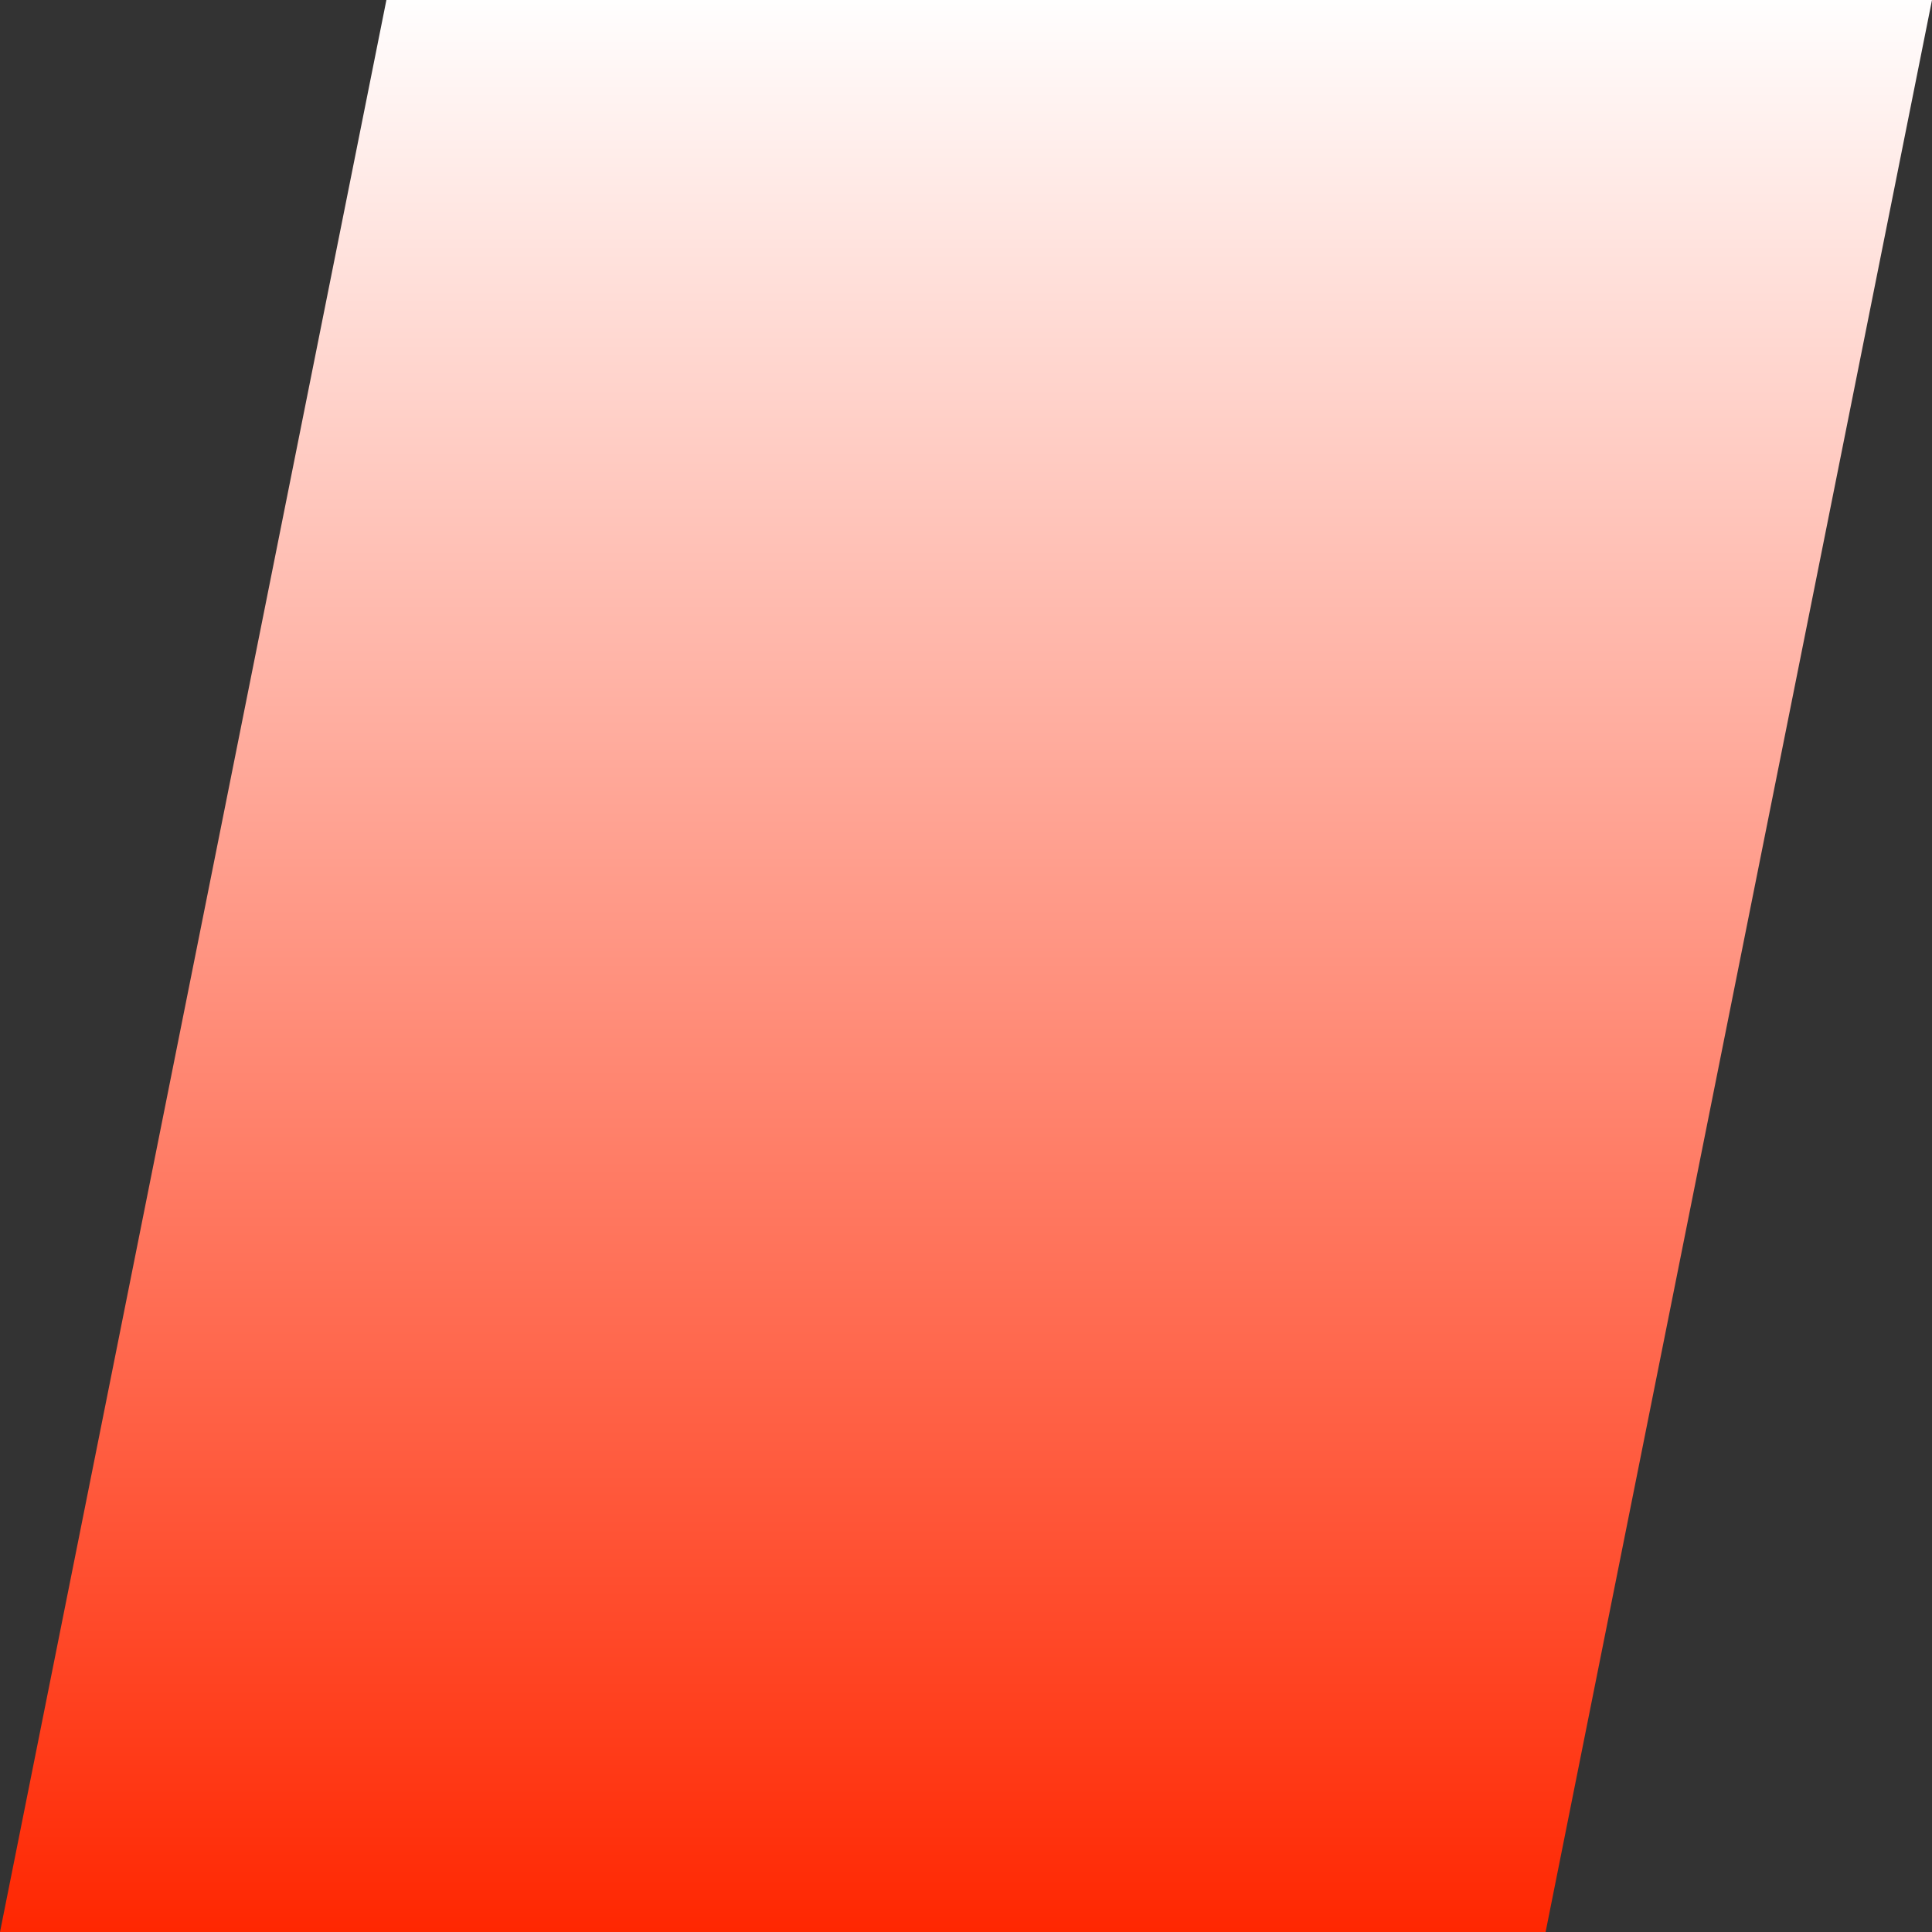 <?xml version="1.0" encoding="UTF-8" standalone="no"?>
<!DOCTYPE svg PUBLIC "-//W3C//DTD SVG 1.1//EN" "http://www.w3.org/Graphics/SVG/1.1/DTD/svg11.dtd">
<svg xmlns="http://www.w3.org/2000/svg" xmlns:xl="http://www.w3.org/1999/xlink" version="1.1" xmlns:dc="http://purl.org/dc/elements/1.1/" viewBox="550 260 73 73" width="73" height="73">
  <rect x="550" y="260" width="73" height="73" fill="#333333" stroke="none"/>
  <defs>
    <linearGradient x1="0" x2="1" id="Gradient" gradientUnits="userSpaceOnUse">
      <stop offset="0" stop-color="white"/>
      <stop offset="1" stop-color="#ff2600"/>
    </linearGradient>
    <linearGradient id="Obj_Gradient" xl:href="#Gradient" gradientTransform="translate(585.852 259.374) rotate(89) scale(74.263)"/>
  </defs>
  <g id="logo" stroke="none" stroke-opacity="1" stroke-dasharray="none" fill-opacity="1" fill="none">
    <title>logo</title>
    <g id="logo: Layer 1">
      <title>Layer 1</title>
      <g id="Graphic_5">
        <path d="M 564.6 260 L 623 260 L 608.4 333 L 550 333 Z" fill="url(#Obj_Gradient)"/>
      </g>
    </g>
  </g>
</svg>
